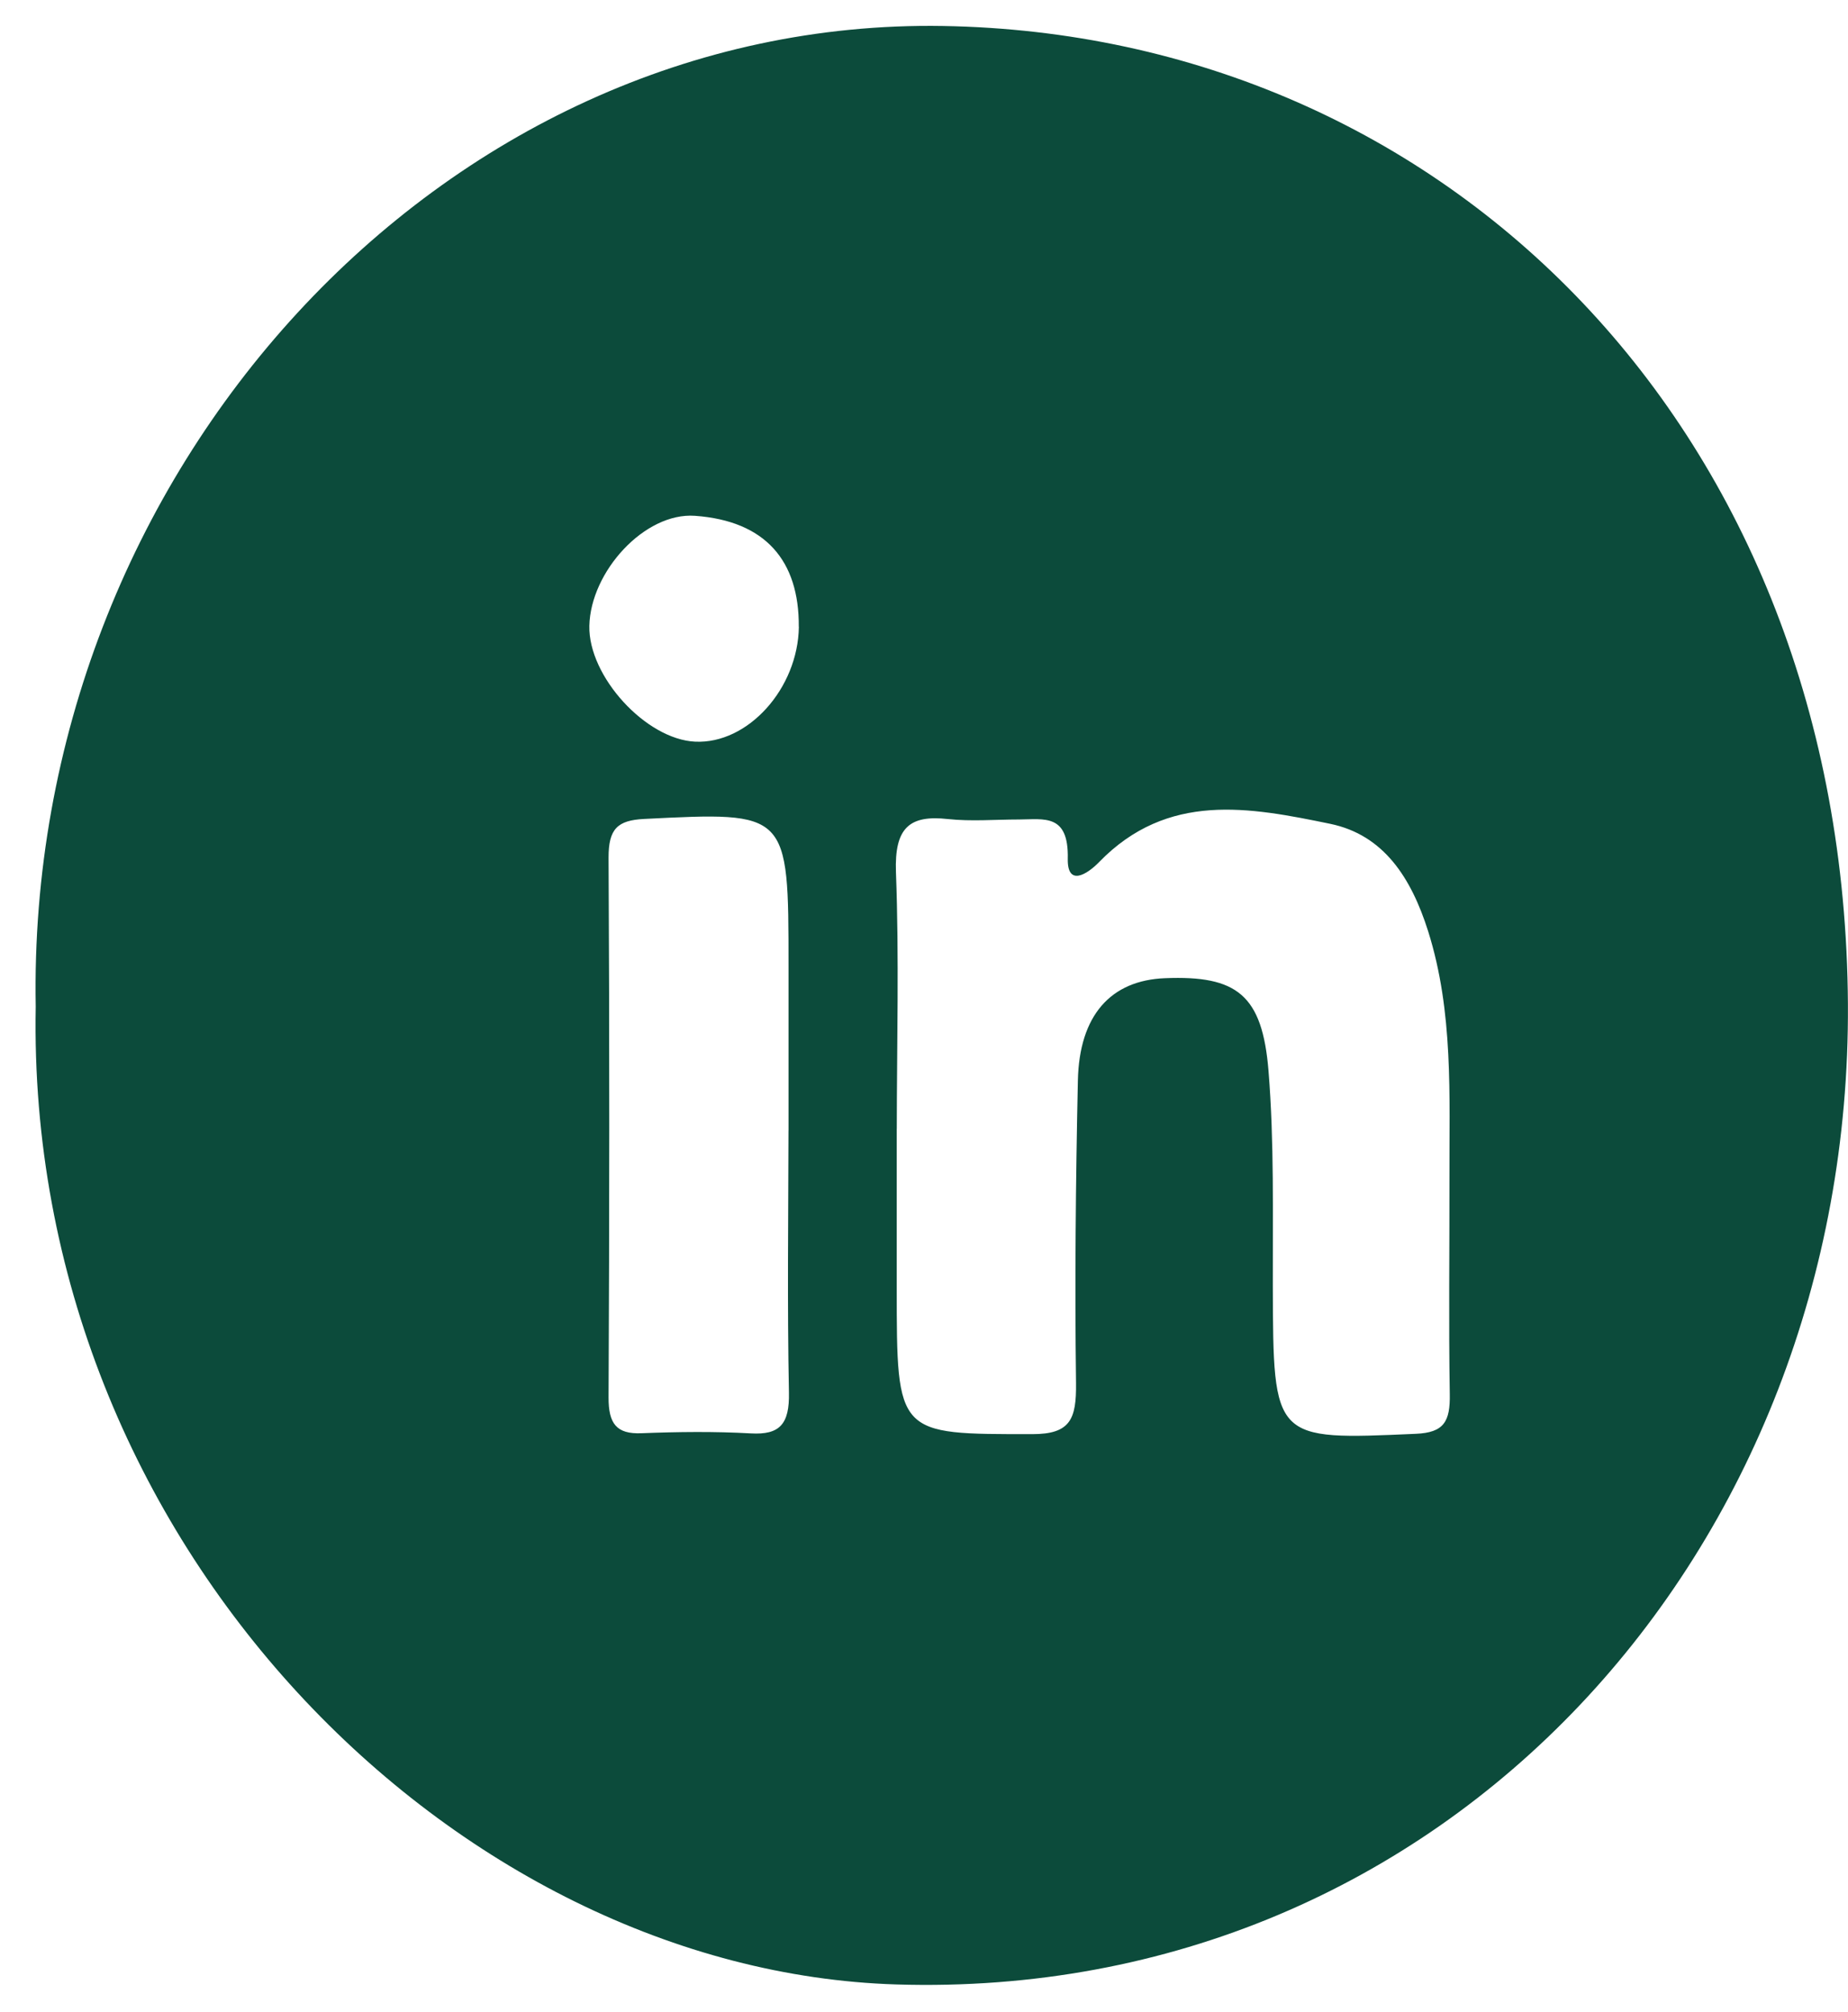 <svg width="45" height="49" viewBox="0 0 45 49" fill="none" xmlns="http://www.w3.org/2000/svg">
<path d="M0.87 24.513C0.632 11.505 10.739 0.429 22.963 0.633C35.203 0.837 44.915 10.467 44.998 24.456C45.077 37.73 35.232 48.738 21.824 48.325C11.144 47.996 0.621 37.646 0.87 24.515V24.513ZM21.836 27.489C21.836 28.78 21.836 30.071 21.836 31.362C21.836 34.964 21.836 34.924 25.141 34.924C26.066 34.924 26.212 34.556 26.202 33.684C26.17 31.228 26.194 28.769 26.247 26.313C26.281 24.721 27.05 23.872 28.37 23.821C30.117 23.751 30.739 24.223 30.889 26.078C31.03 27.816 30.989 29.572 30.994 31.318C31.006 35.093 30.998 35.069 34.477 34.916C35.163 34.887 35.315 34.615 35.303 33.95C35.274 32.202 35.298 30.451 35.295 28.701C35.289 26.679 35.397 24.649 34.777 22.68C34.365 21.376 33.694 20.332 32.393 20.062C30.431 19.658 28.435 19.271 26.761 20.996C26.468 21.297 25.986 21.596 26.001 20.909C26.025 19.807 25.424 19.954 24.814 19.956C24.235 19.956 23.651 20.007 23.077 19.945C22.147 19.842 21.778 20.156 21.817 21.24C21.895 23.319 21.839 25.404 21.837 27.487L21.836 27.489ZM19.201 27.533C19.201 26.197 19.201 24.864 19.201 23.529C19.201 19.75 19.201 19.767 15.684 19.943C15.037 19.976 14.816 20.182 14.819 20.891C14.843 25.27 14.84 29.649 14.819 34.028C14.816 34.674 15.015 34.926 15.618 34.902C16.507 34.867 17.398 34.856 18.285 34.906C18.987 34.946 19.227 34.681 19.211 33.91C19.169 31.785 19.196 29.656 19.2 27.529L19.201 27.533ZM19.451 15.263C19.462 13.65 18.634 12.684 16.923 12.561C15.698 12.473 14.38 13.92 14.351 15.241C14.324 16.47 15.727 18.005 16.928 18.061C18.212 18.121 19.431 16.769 19.453 15.263H19.451Z" fill="#0C4B3B"/>
</svg>
